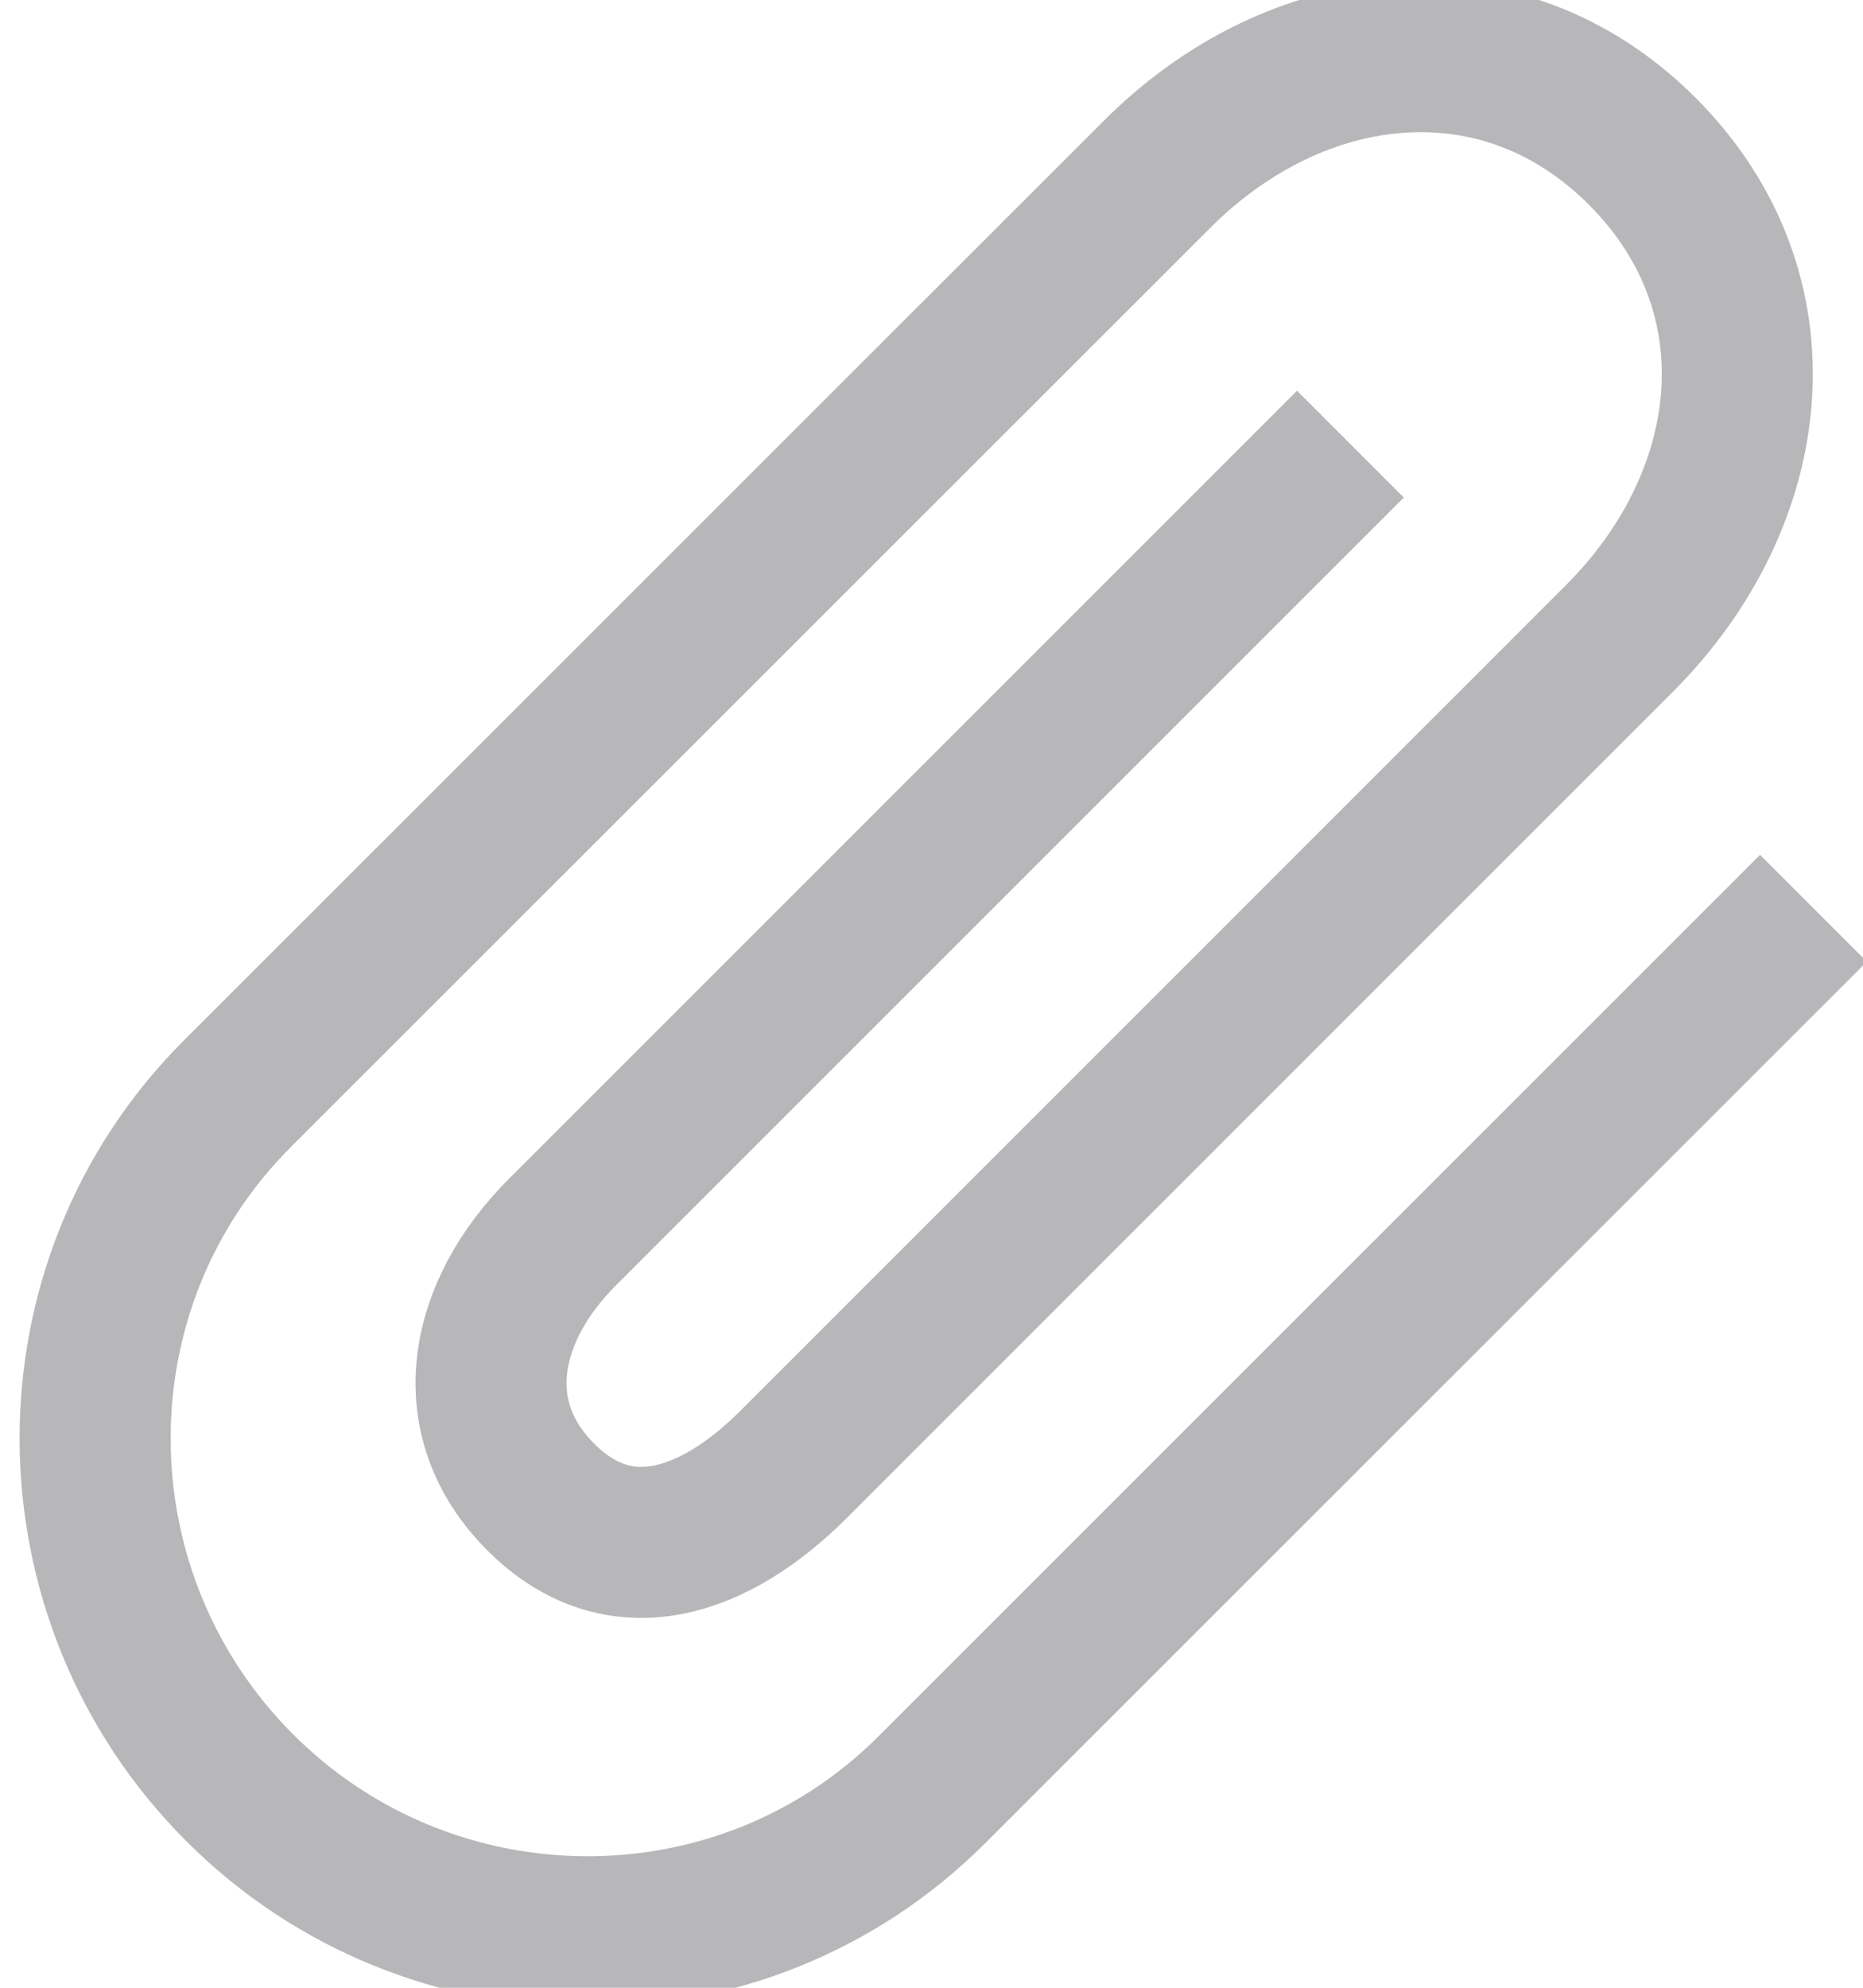 <?xml version="1.0" encoding="utf-8"?>
<!-- Generator: Adobe Illustrator 16.0.0, SVG Export Plug-In . SVG Version: 6.00 Build 0)  -->
<!DOCTYPE svg PUBLIC "-//W3C//DTD SVG 1.1//EN" "http://www.w3.org/Graphics/SVG/1.1/DTD/svg11.dtd">
<svg version="1.1" id="Слой_1" xmlns="http://www.w3.org/2000/svg" xmlns:xlink="http://www.w3.org/1999/xlink" x="0px" y="0px"
	 width="15px" height="16px" viewBox="0 0 15 16" enable-background="new 0 0 15 16" xml:space="preserve">
<path opacity="0.4" fill="none" stroke="#4D4D54" stroke-width="1.216" stroke-miterlimit="10" d="M10.873,3.575L4.528,9.918
	c-0.637,0.636-0.813,1.493-0.174,2.132c0.636,0.637,1.402,0.371,2.037-0.264l6.646-6.645c1.134-1.133,1.323-2.783,0.189-3.92
	c-1.133-1.138-2.783-0.949-3.914,0.186L1.91,8.805c-1.537,1.536-1.52,4.043,0.018,5.583c1.534,1.537,4.037,1.554,5.573,0.02
	l7.1-7.097"/>
</svg>
